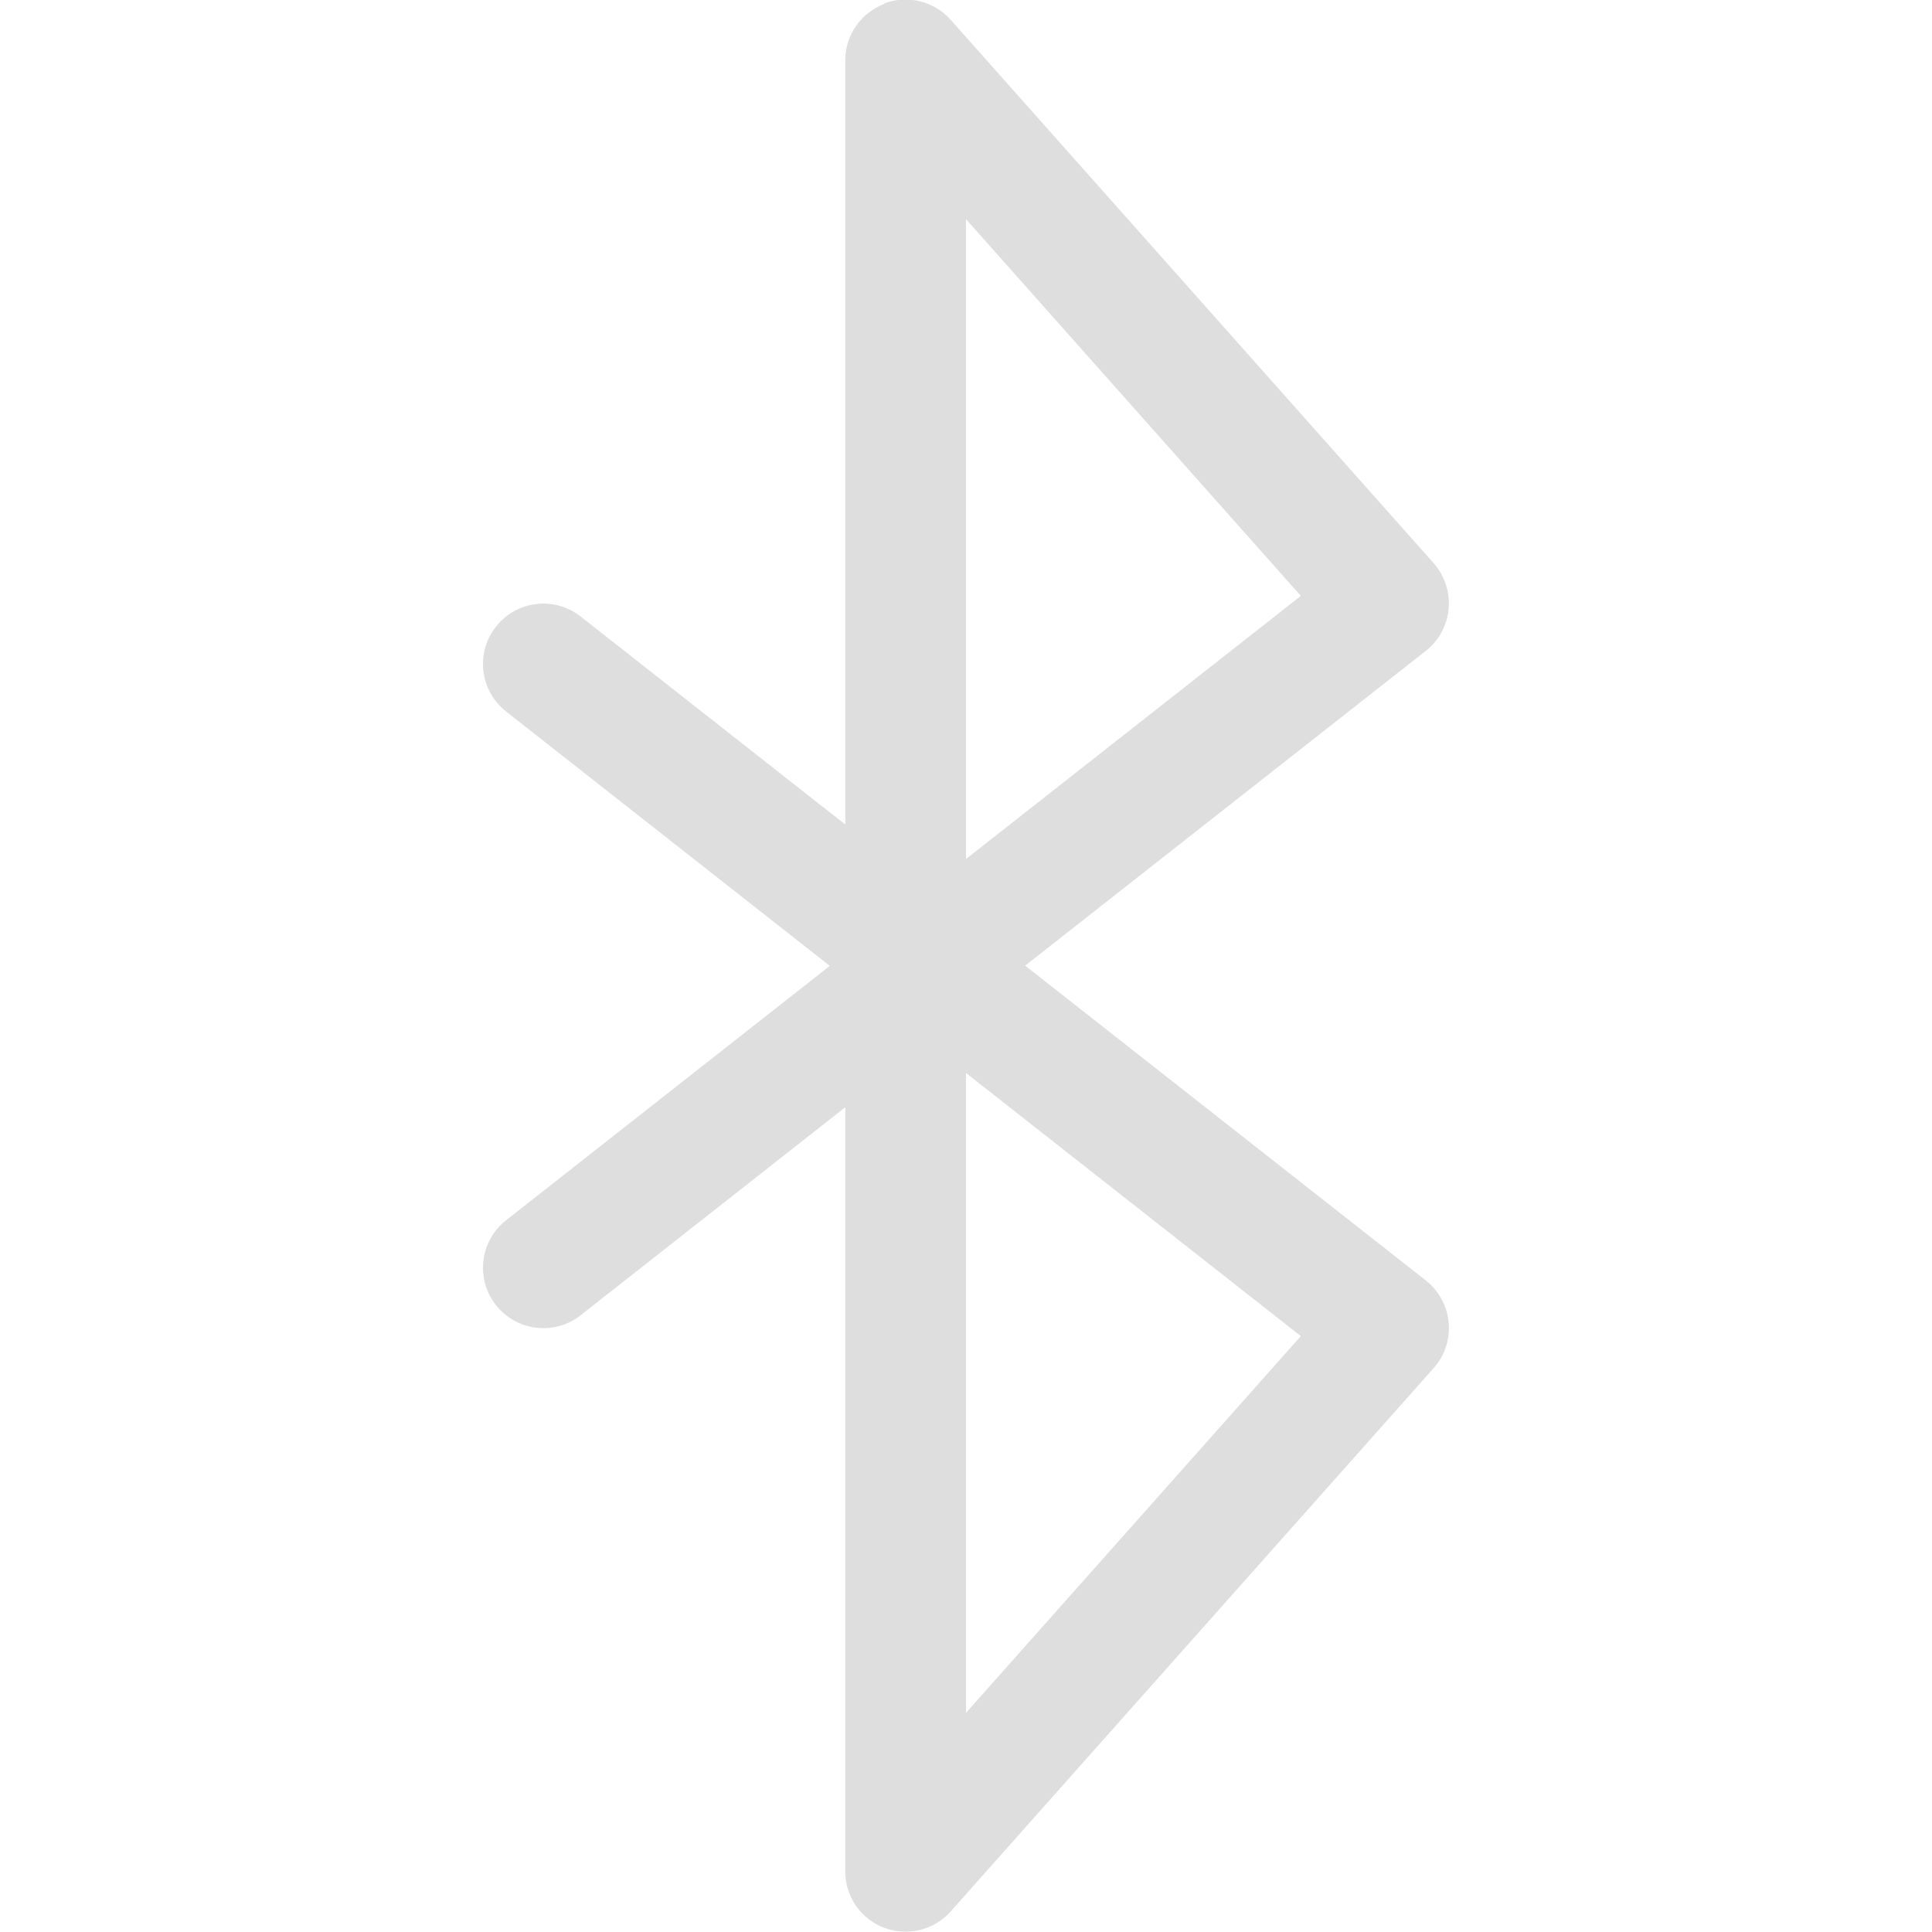 <svg width="16" height="16" version="1.1" xmlns="http://www.w3.org/2000/svg">
 <path d="m7.322 0.033c-0.194 0.074-0.322 0.26-0.322 0.467v6.328l-2.191-1.722c-0.217-0.171-0.531-0.133-0.702 0.084s-0.133 0.531 0.084 0.702l2.681 2.107-2.681 2.107c-0.217 0.171-0.255 0.485-0.084 0.702 0.171 0.217 0.485 0.255 0.702 0.084l2.191-1.722v6.328c0 0.208 0.128 0.394 0.322 0.467s0.413 0.02 0.551-0.135l4-4.5c0.092-0.103 0.137-0.239 0.124-0.377-0.012-0.137-0.081-0.264-0.189-0.349l-3.318-2.607 3.318-2.607c0.108-0.085 0.177-0.211 0.189-0.349 0.012-0.137-0.033-0.274-0.124-0.377l-4-4.5c-0.138-0.155-0.357-0.209-0.551-0.135zm0.678 8.853 2.773 2.179-2.773 3.12zm0-1.772v-5.299l2.773 3.12z" fill="#dedede"/>
</svg>
